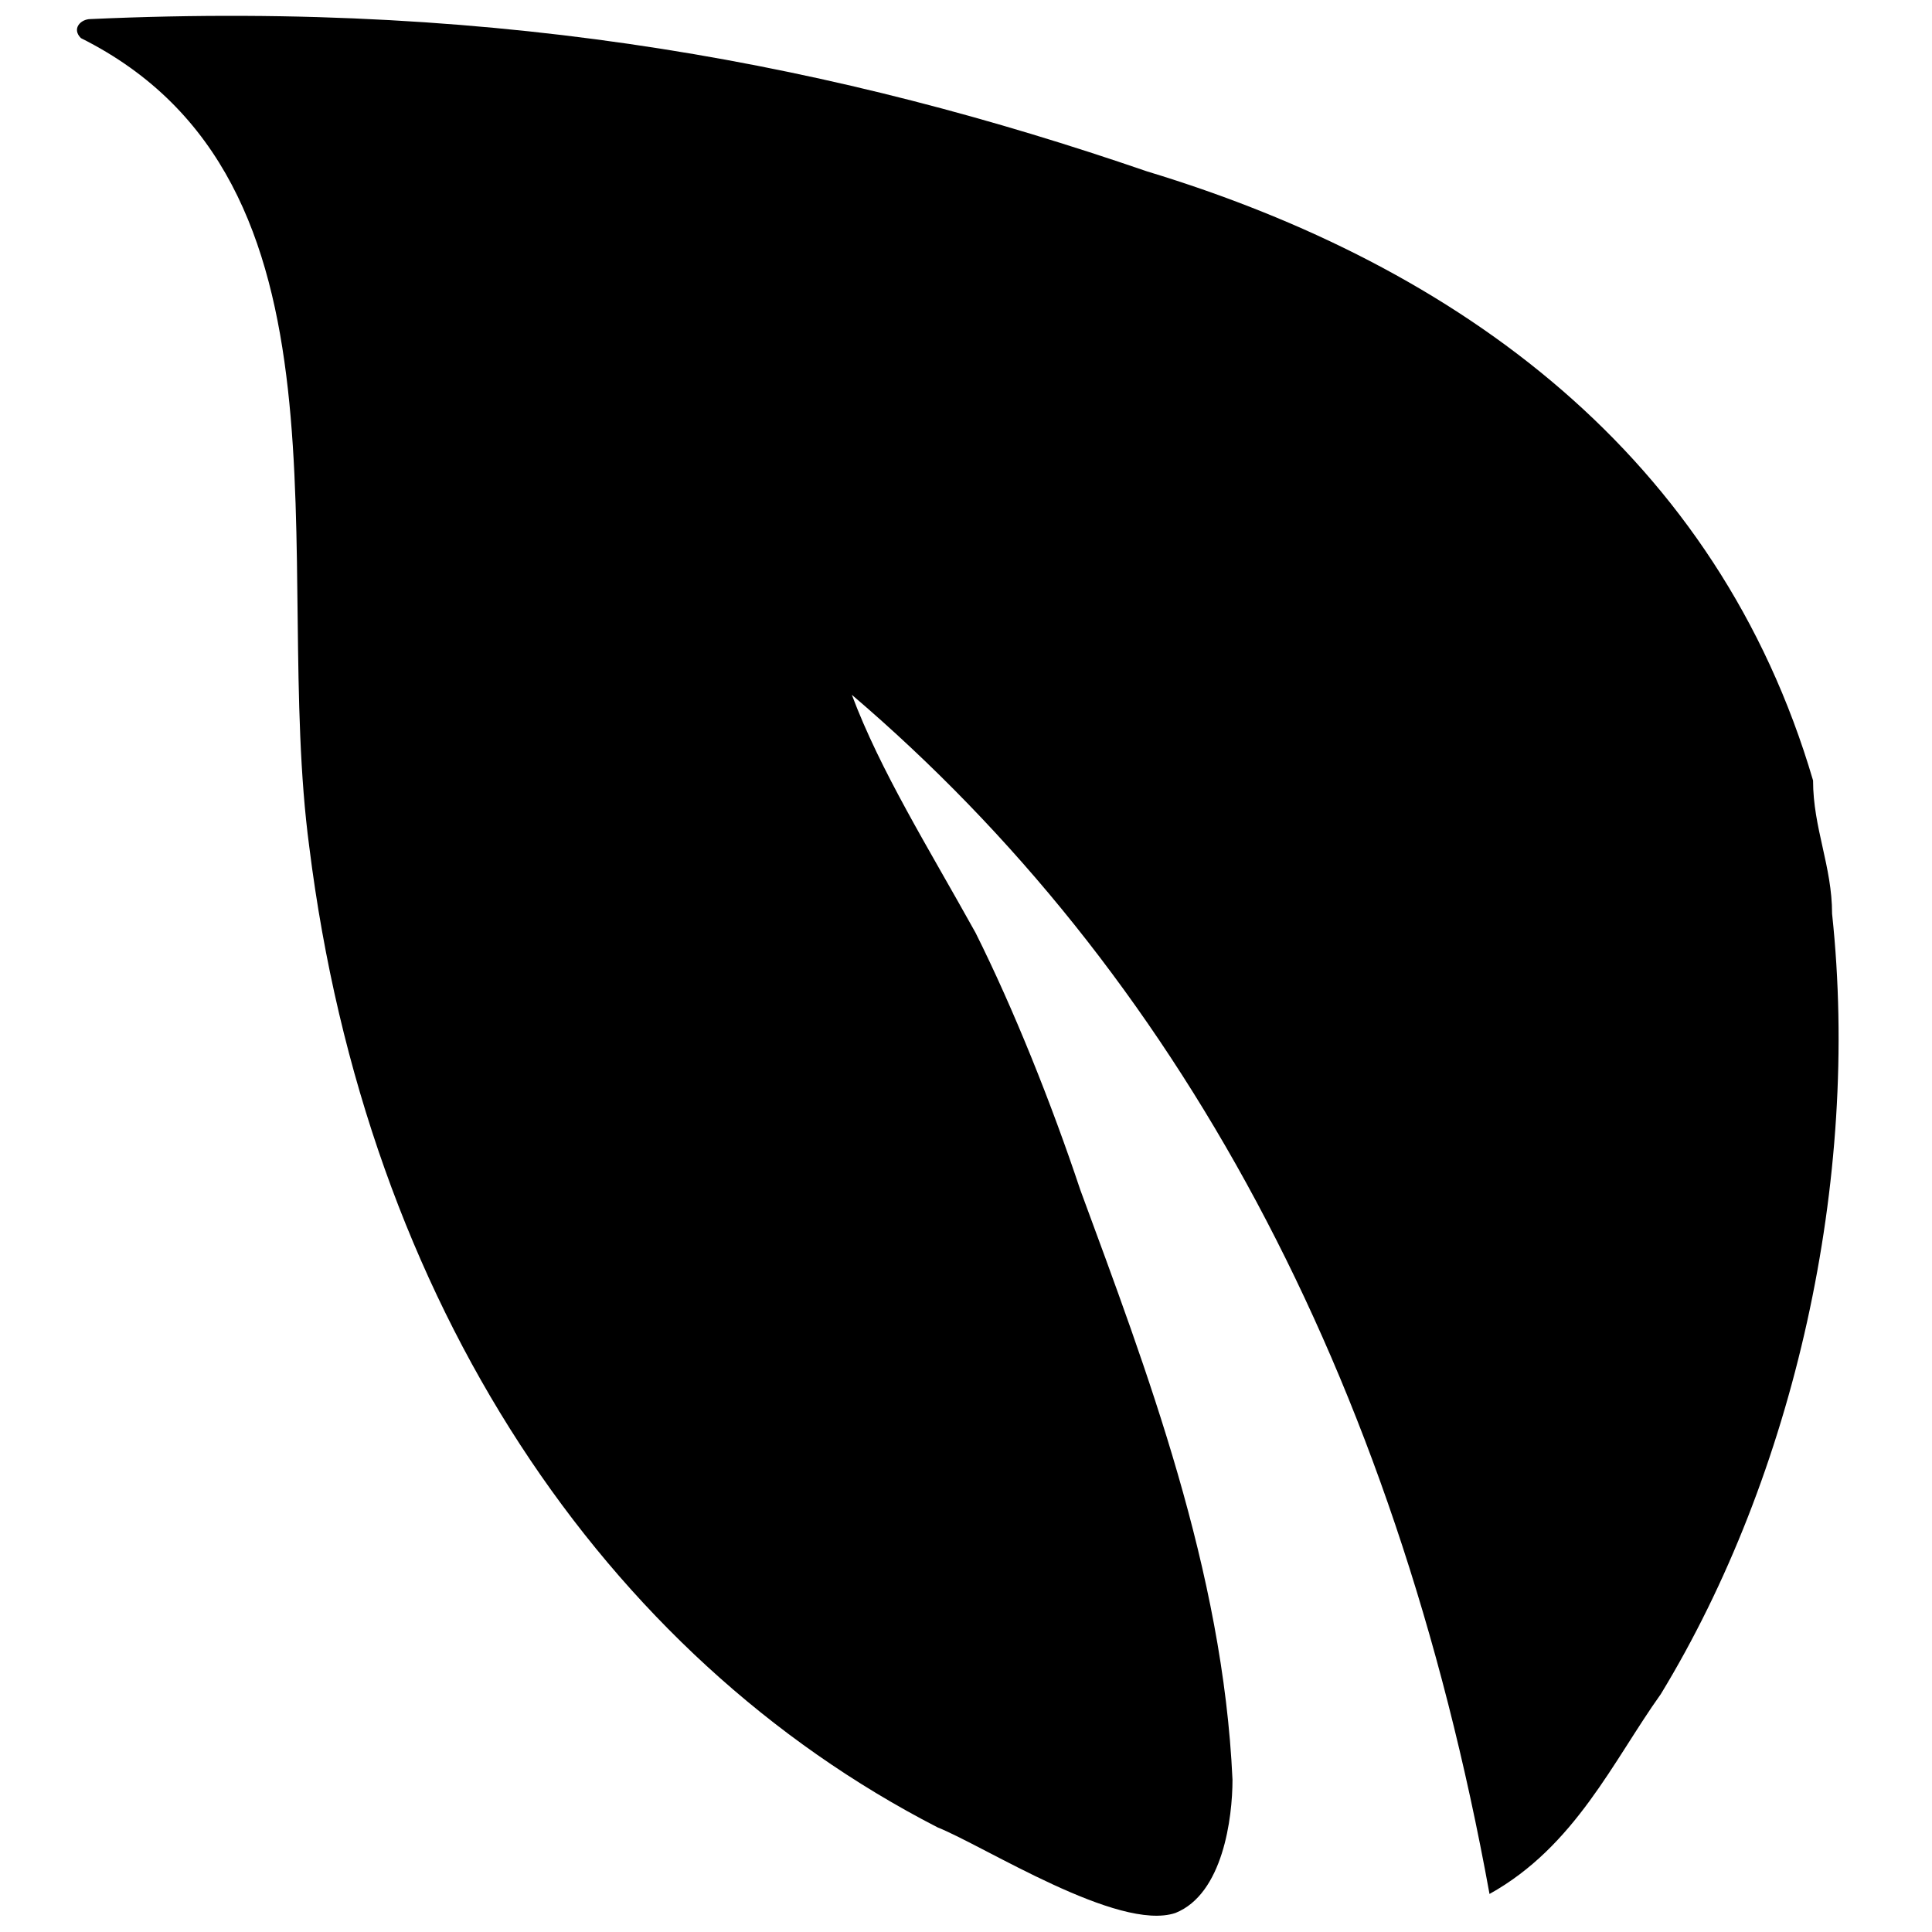 <!-- Generated by IcoMoon.io -->
<svg version="1.1" xmlns="http://www.w3.org/2000/svg" width="32" height="32" viewBox="0 0 32 32">
<title>veggie-icon</title>
<path d="M1.34 0.631c-0.158-0.158 0-0.315 0.158-0.315 6.936-0.315 12.453 0.788 17.498 2.522 5.202 1.576 9.458 4.729 11.034 10.089 0 0.788 0.315 1.419 0.315 2.207 0.473 4.414-0.631 9.3-2.837 12.926-0.788 1.103-1.419 2.522-2.837 3.31-1.576-8.67-5.202-15.291-10.562-19.862 0.473 1.261 1.261 2.522 2.049 3.941 0.631 1.261 1.261 2.837 1.734 4.256 1.103 2.995 2.365 6.305 2.522 9.773 0 0.631-0.158 1.892-0.946 2.207-0.946 0.315-3.153-1.103-3.941-1.419-5.517-2.837-9.458-8.67-10.404-16.236-0.631-4.729 0.946-11.034-3.783-13.399z"></path>
</svg>
